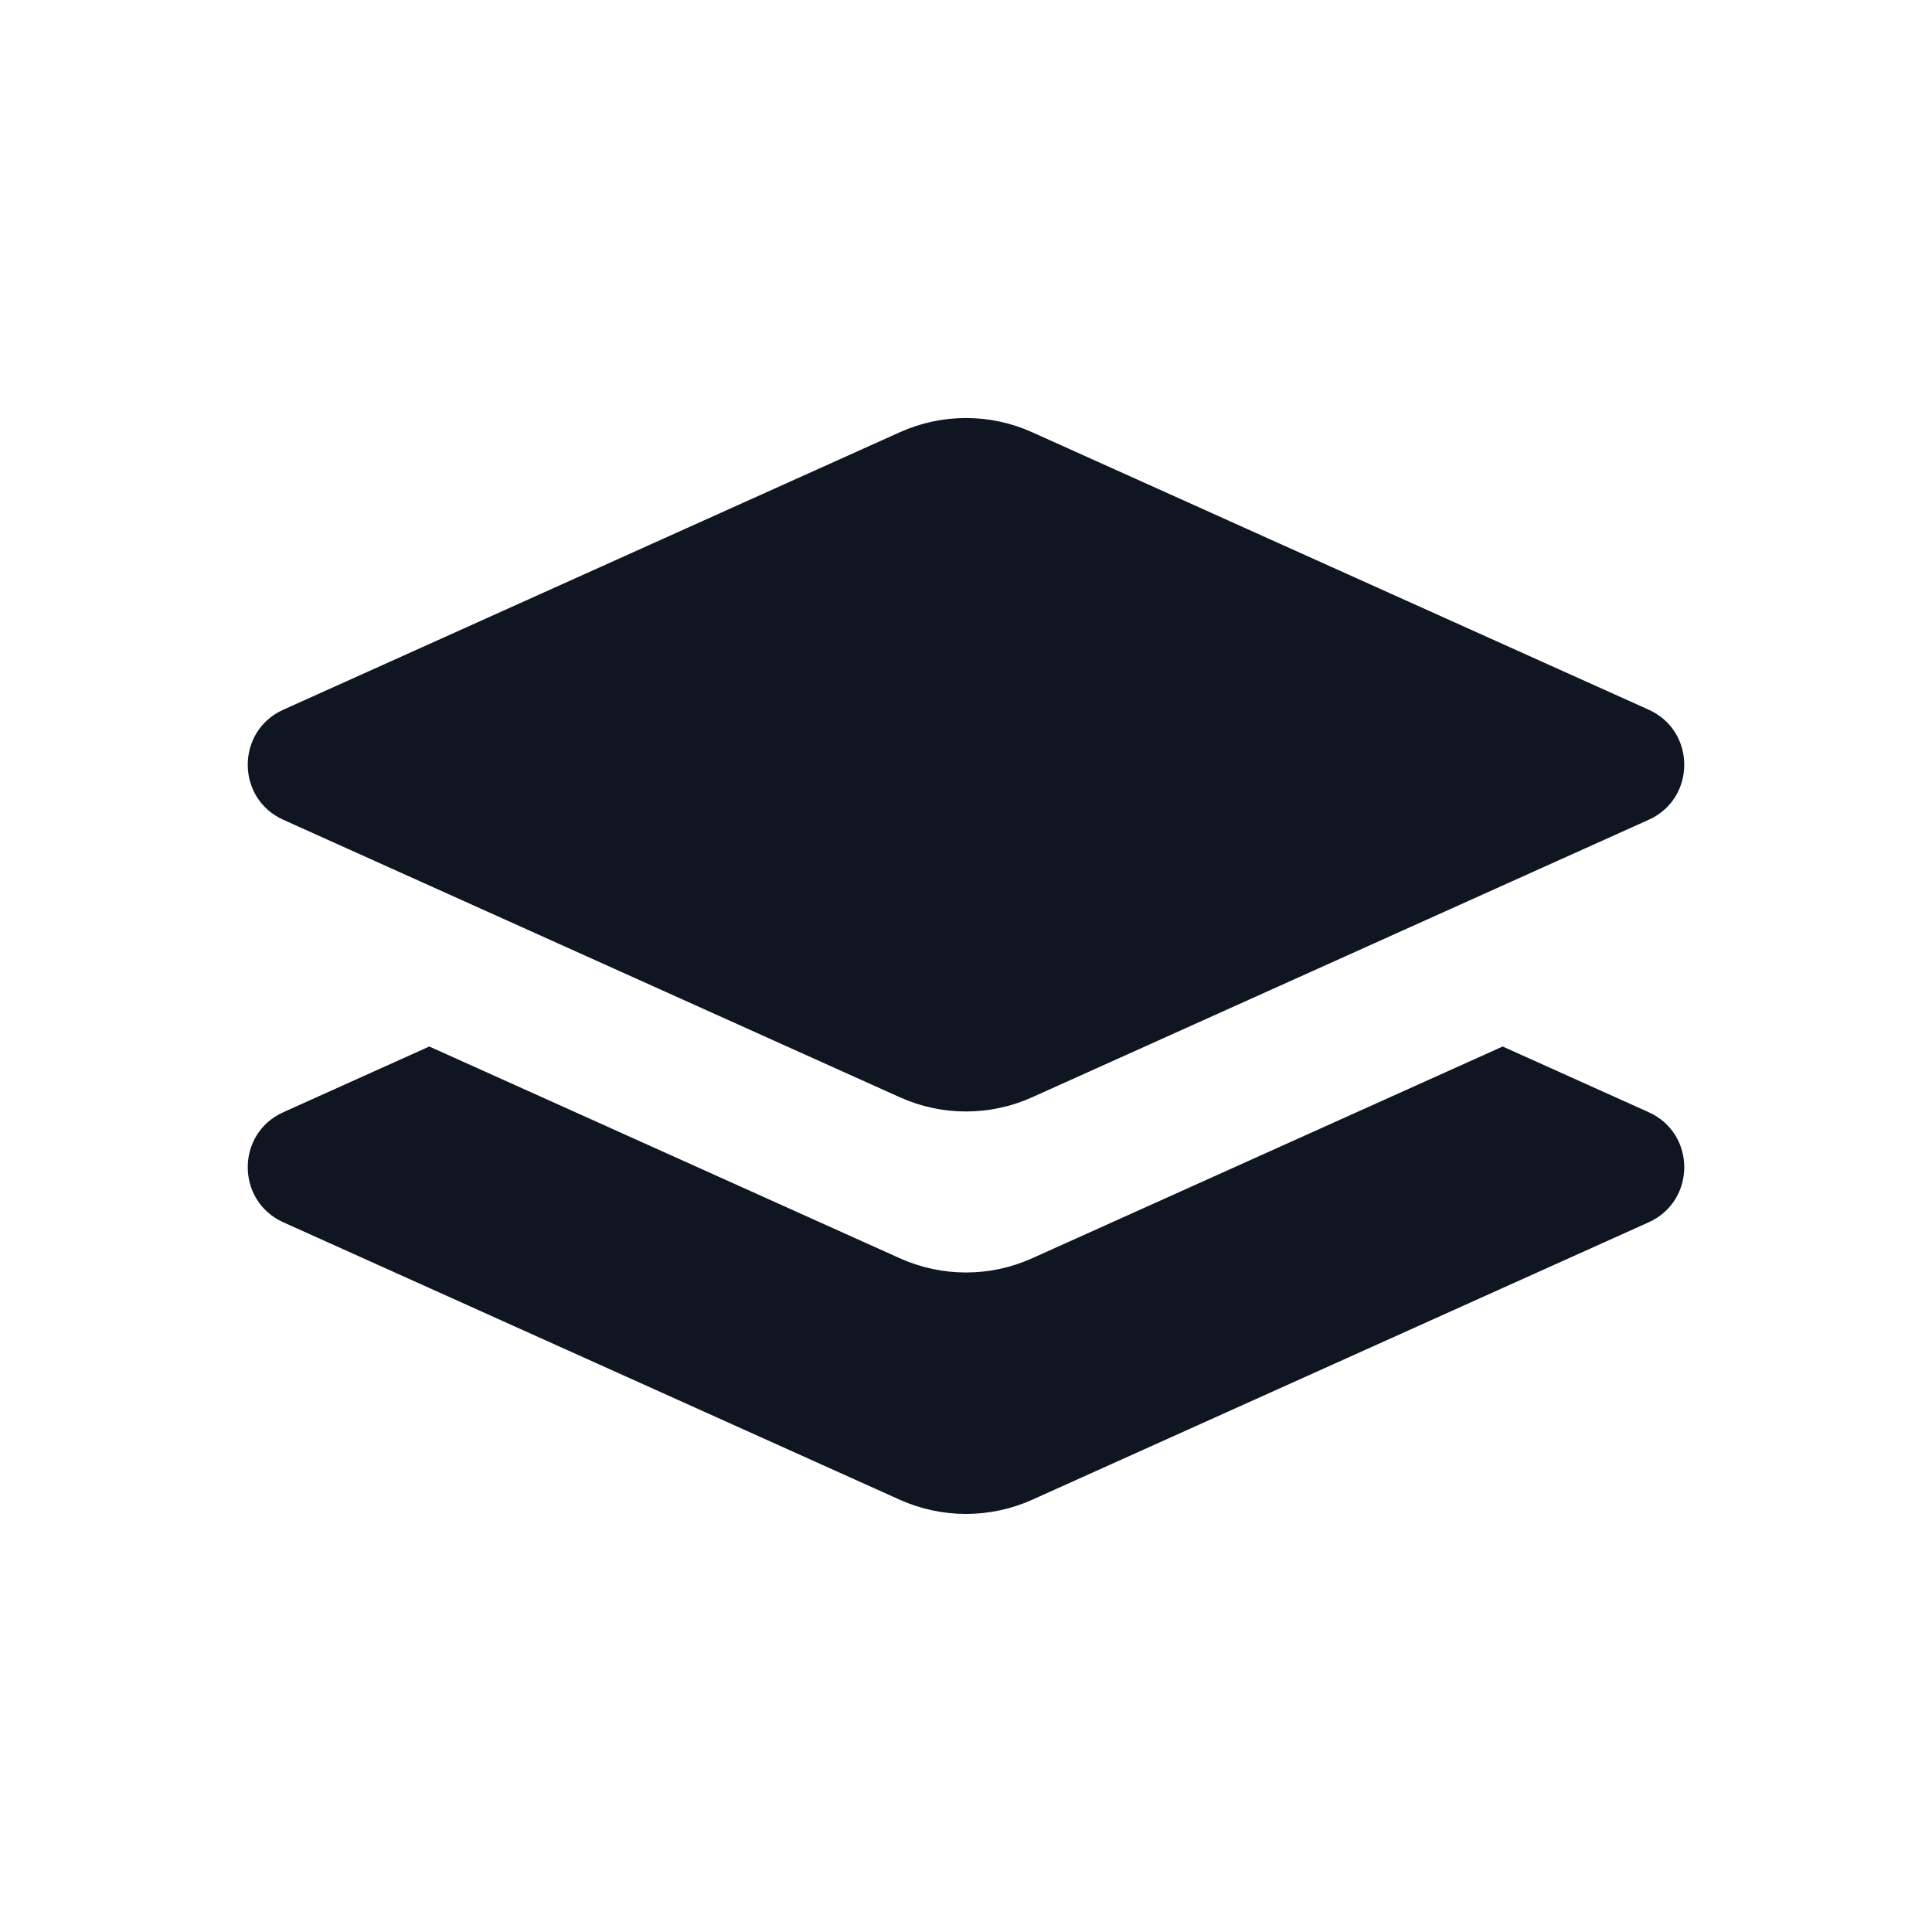 <svg width="24" height="24" viewBox="0 0 24 24" fill="none" xmlns="http://www.w3.org/2000/svg">
<path d="M18.667 13L12.821 15.631C12.299 15.866 11.701 15.866 11.179 15.631L5.333 13L3.52 13.816C2.93 14.081 2.93 14.918 3.52 15.184L11.179 18.631C11.701 18.865 12.299 18.865 12.821 18.631L20.48 15.184C21.07 14.918 21.07 14.081 20.48 13.816L18.667 13Z" fill="#0F1621"/>
<path d="M12.821 13.631L20.48 10.184C21.07 9.919 21.07 9.081 20.48 8.816L12.821 5.369C12.299 5.134 11.701 5.134 11.179 5.369L3.52 8.816C2.93 9.081 2.93 9.919 3.52 10.184L11.179 13.631C11.701 13.866 12.299 13.866 12.821 13.631Z" fill="#0F1621"/>
</svg>
